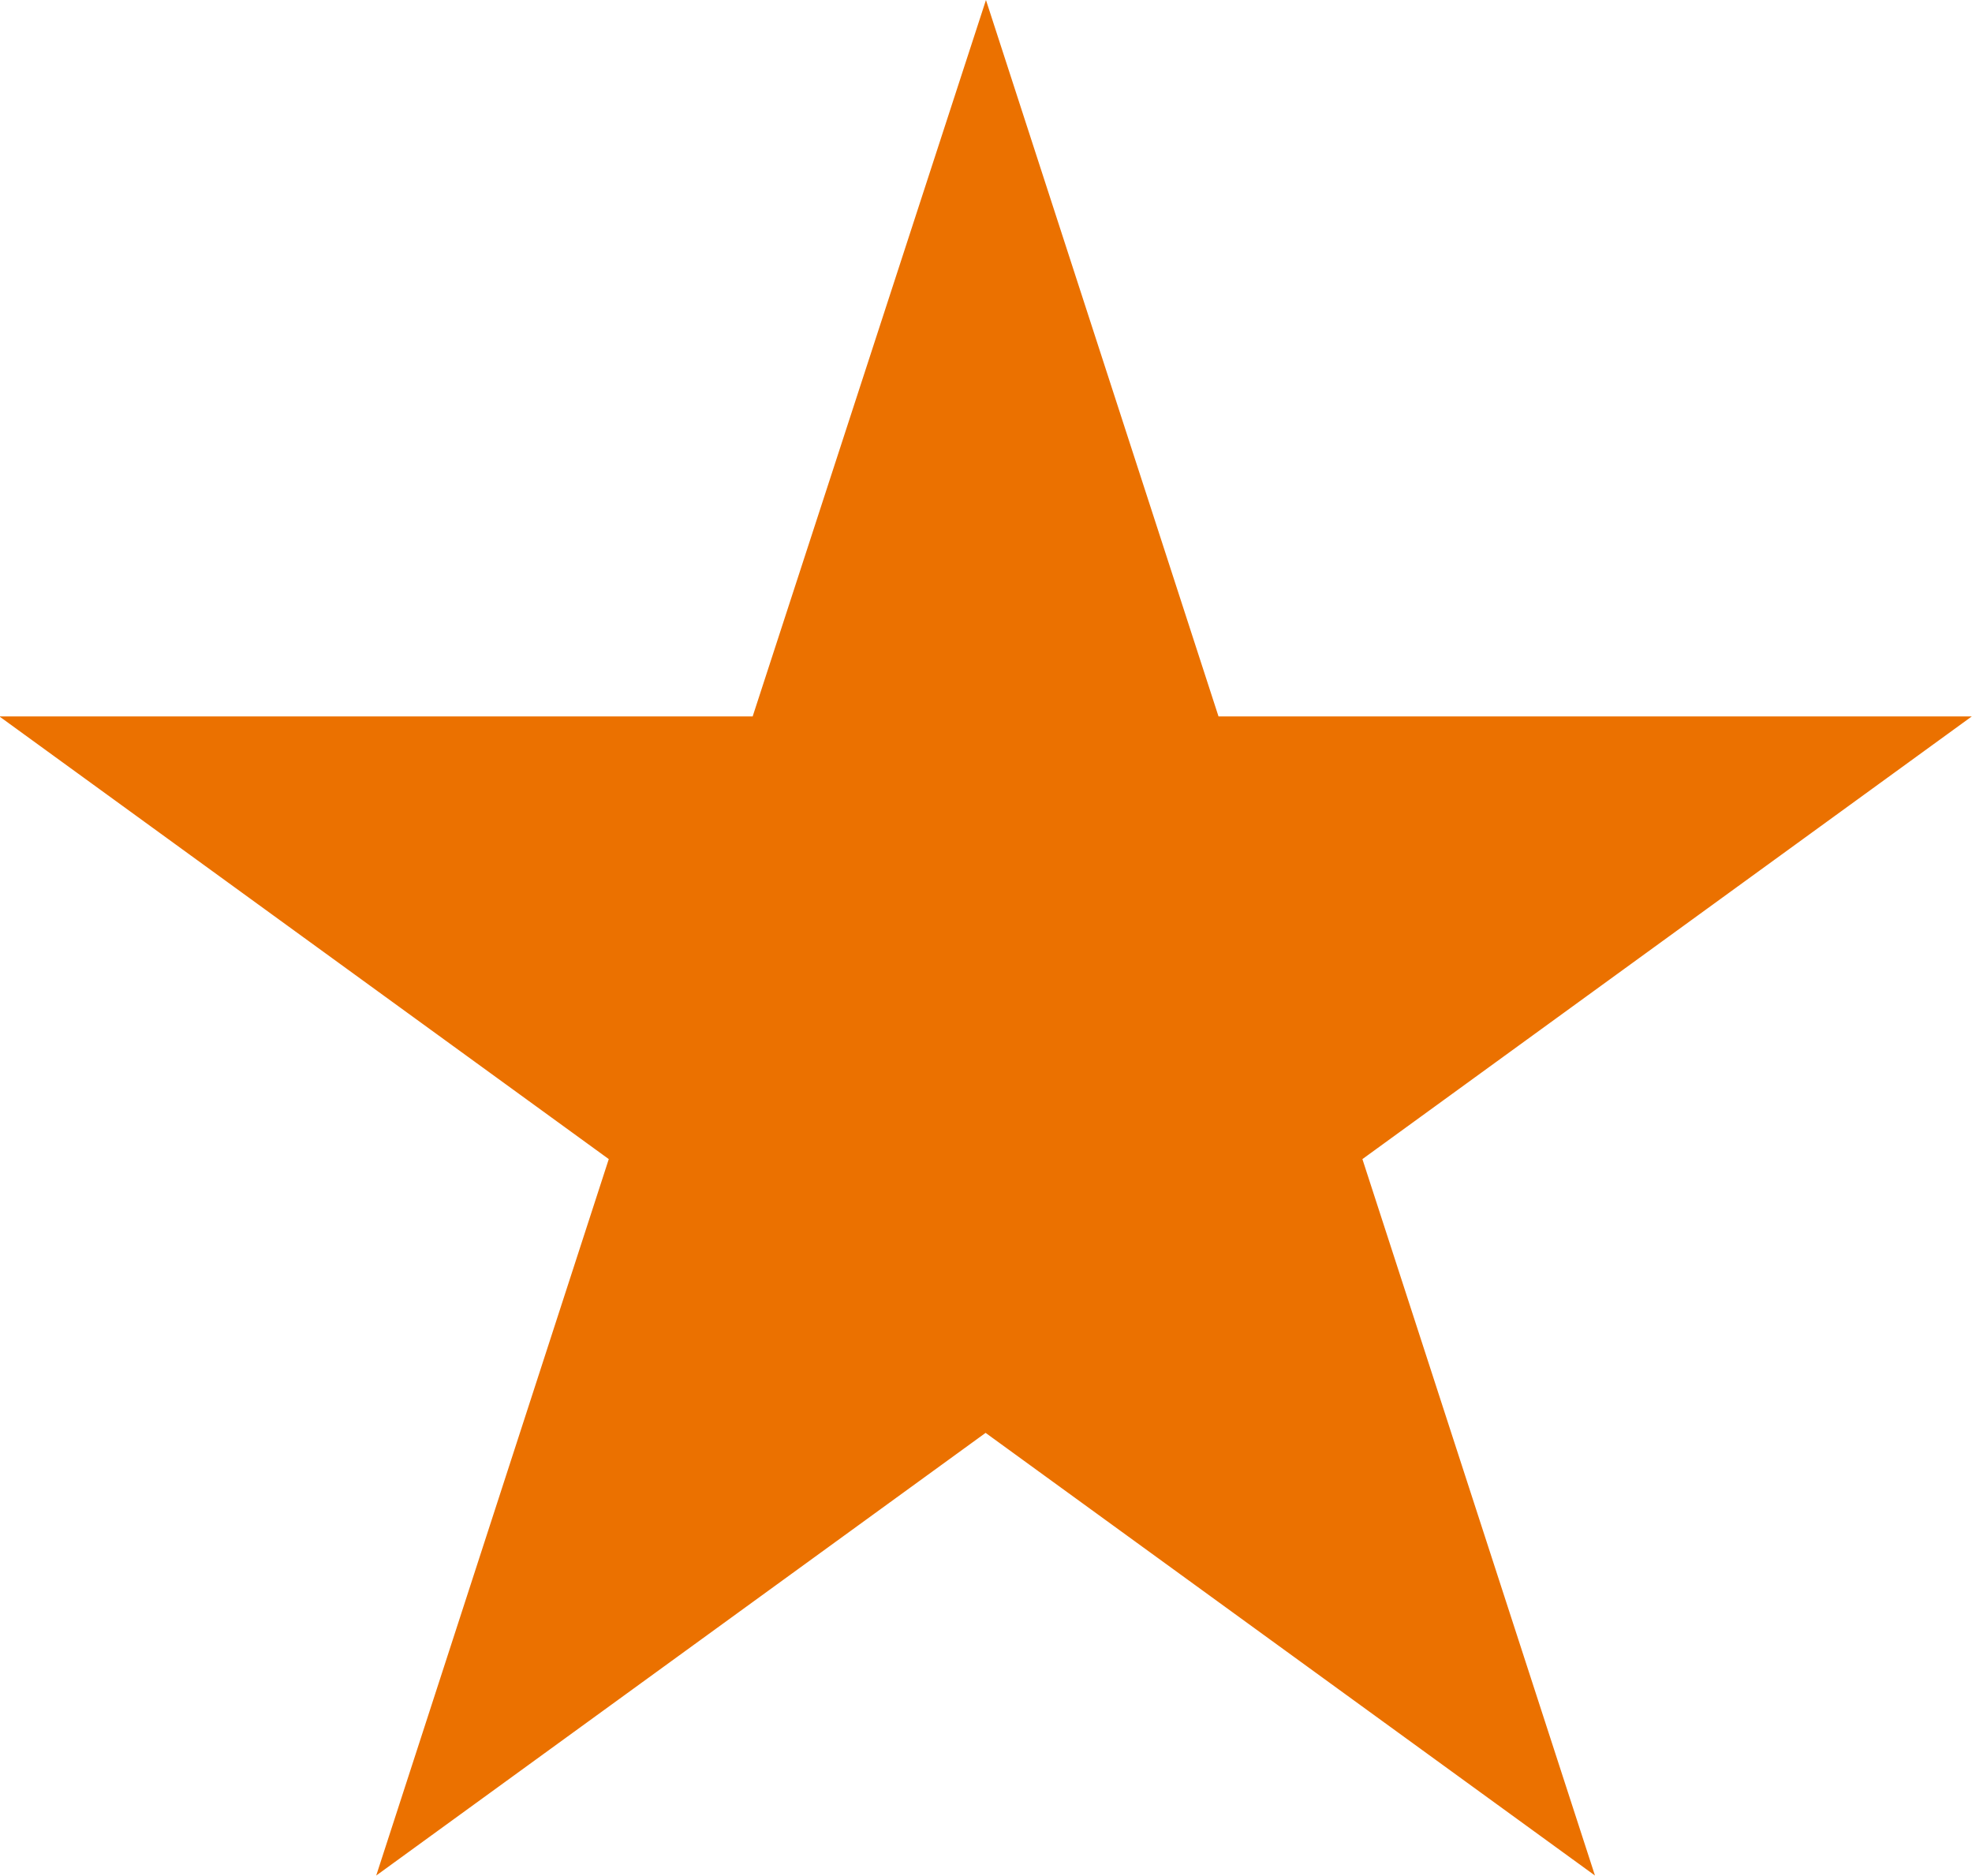  <svg id="Star" xmlns="http://www.w3.org/2000/svg" max-width="26.287" width="100%" height="25"
                  viewBox="0 0 26.287 25">
                  <path id="Path_2712" data-name="Path 2712"
                    d="M220.363-1546.716l3.1,9.549h10.041l-8.123,5.9,3.1,9.549-8.123-5.9-8.123,5.9,3.1-9.549-8.123-5.9h10.041Z"
                    transform="translate(-207.22 1546.716)" fill="#EB7100"></path>
                </svg>
